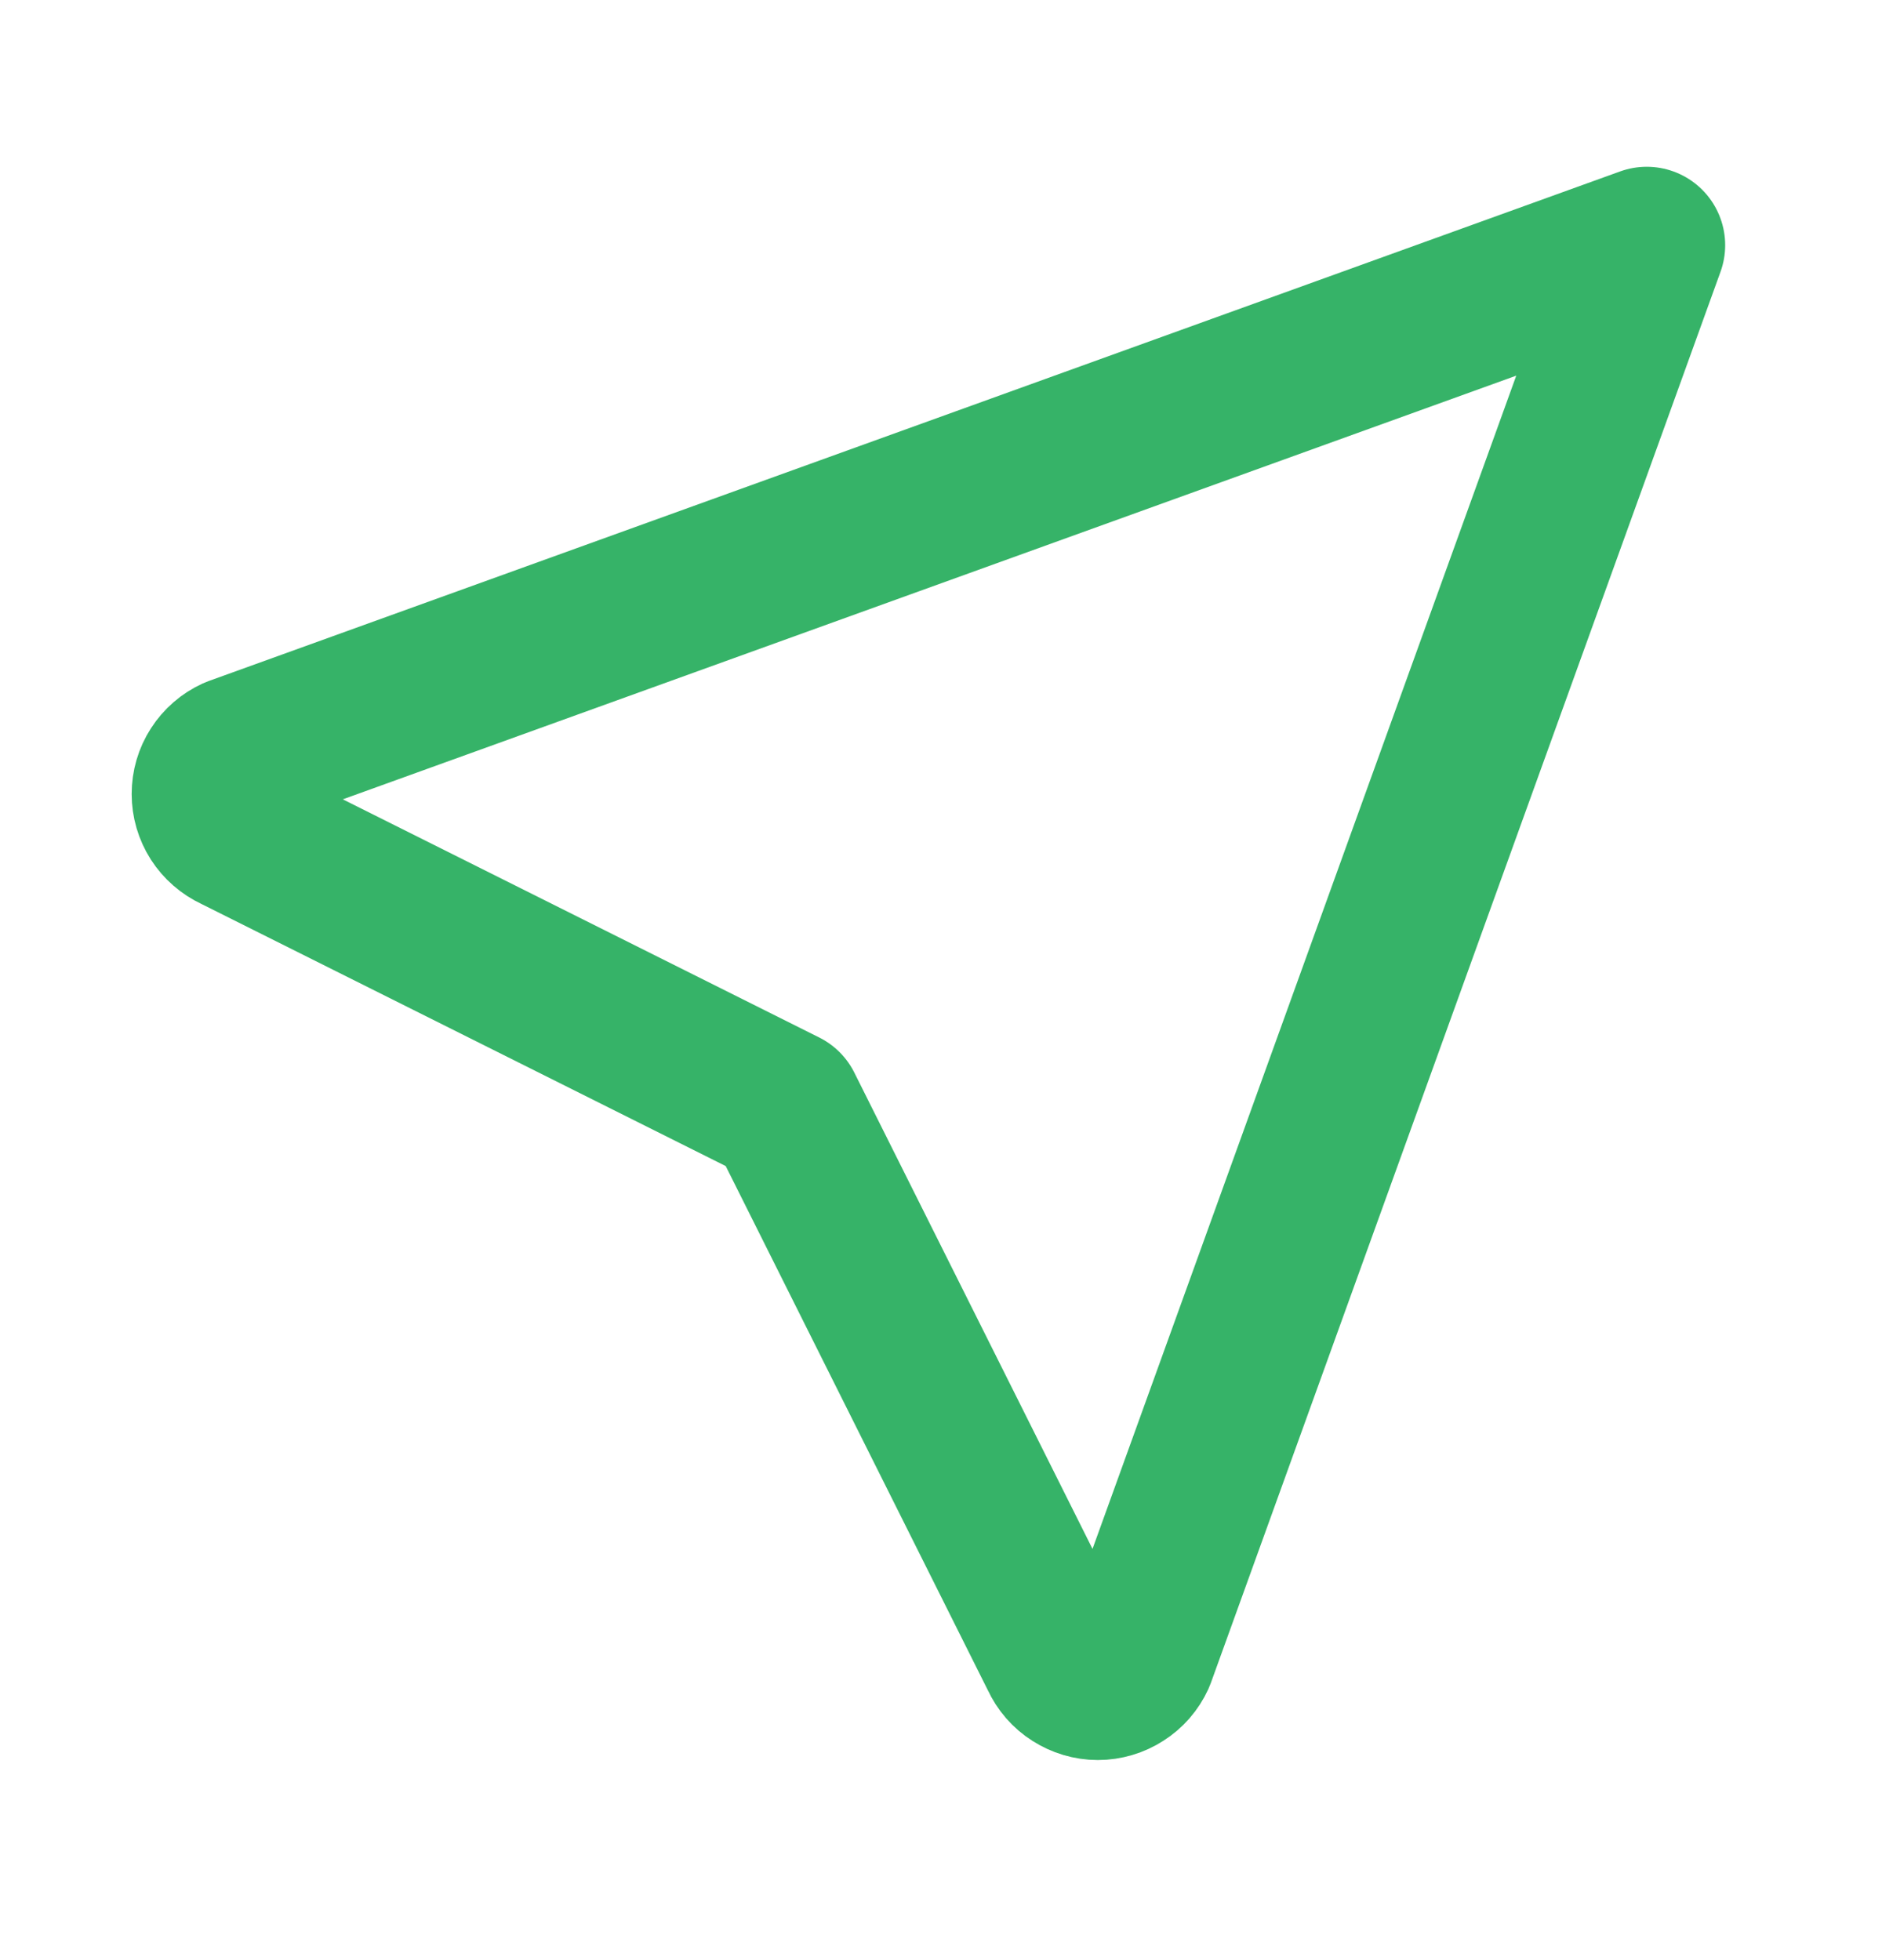 <svg width="24" height="25" viewBox="0 0 24 25" fill="none" xmlns="http://www.w3.org/2000/svg">
<path d="M21 3.127L14.5 21.127C14.456 21.223 14.386 21.304 14.297 21.36C14.209 21.417 14.105 21.448 14 21.448C13.895 21.448 13.792 21.417 13.703 21.36C13.614 21.304 13.544 21.223 13.5 21.127L10 14.127L3 10.627C2.904 10.583 2.823 10.512 2.766 10.424C2.709 10.335 2.679 10.232 2.679 10.127C2.679 10.021 2.709 9.918 2.766 9.83C2.823 9.741 2.904 9.671 3 9.627L21 3.127Z" stroke="#36B368" stroke-width="2" stroke-linecap="round" stroke-linejoin="round"/>
</svg>
